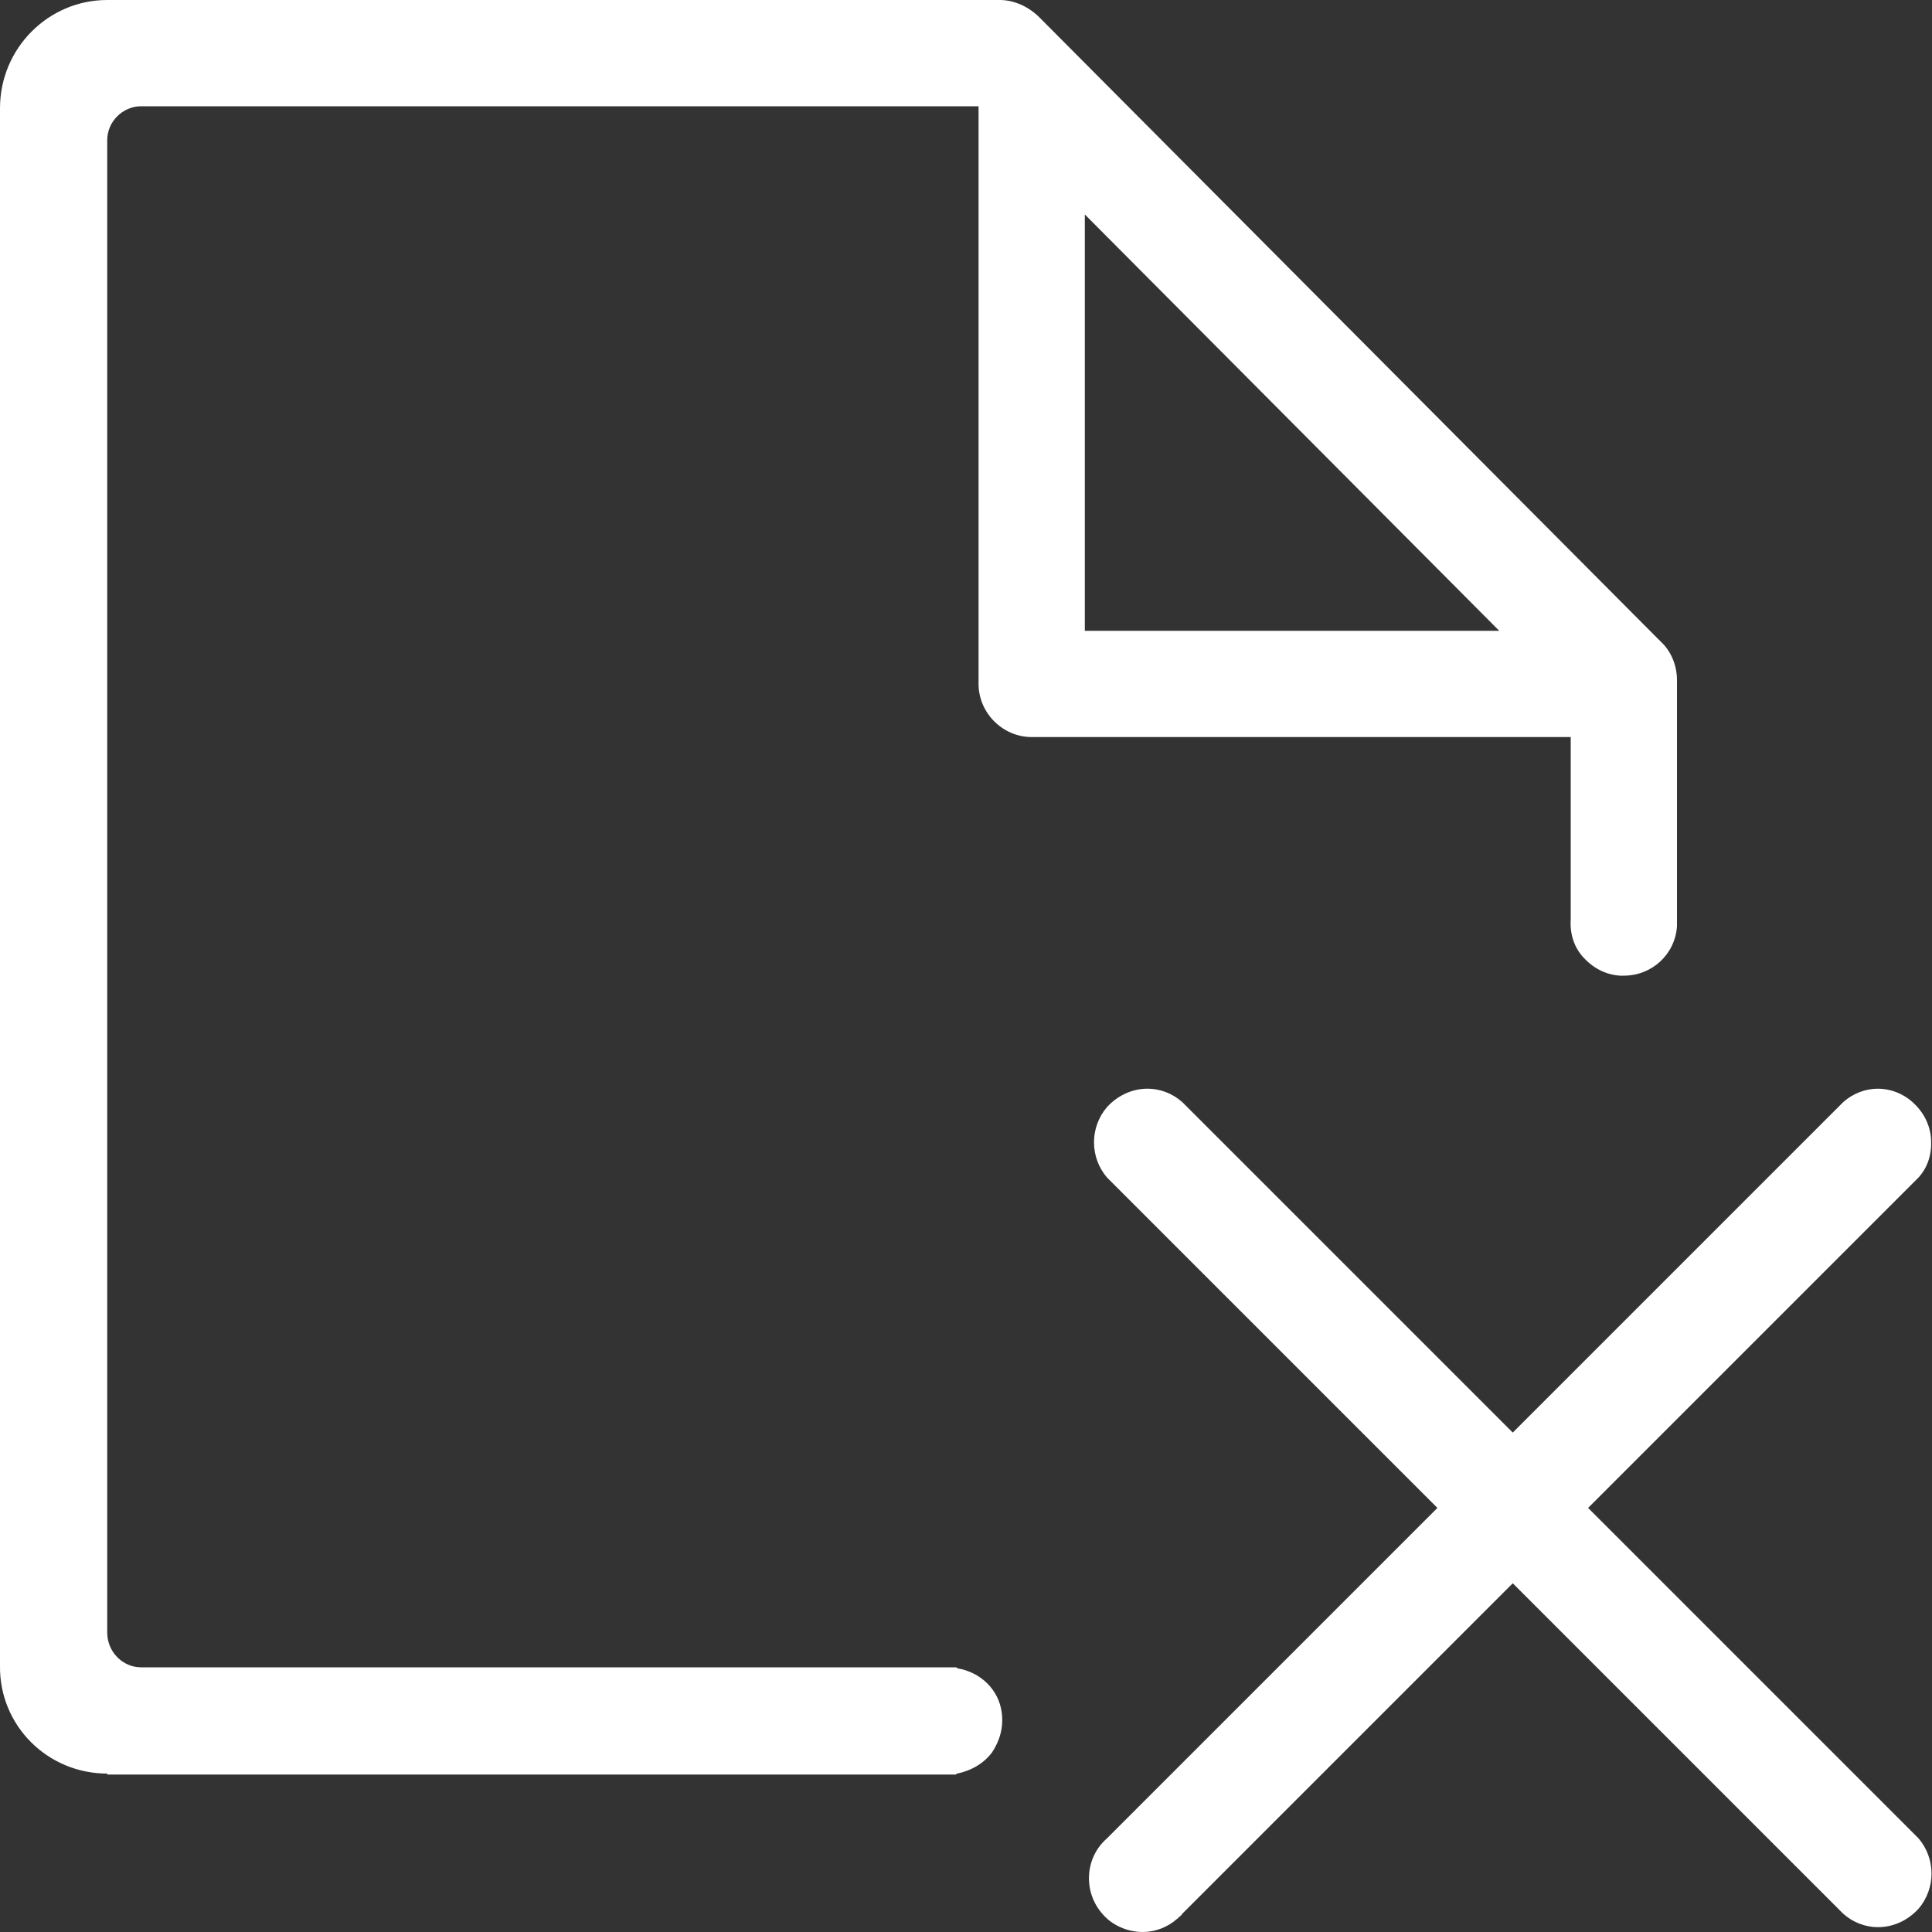 <svg width="28" height="28" viewBox="0 0 28 28" fill="none" xmlns="http://www.w3.org/2000/svg">
<rect x="0" y="0" width="28" height="28" fill="#333333" stroke="none"/>
<g clip-path="url(#clip0_0_1499)">
<path d="M1.554 25.704C0.686 25.704 -0.014 25.004 0 24.136V1.568C0 0.7 0.7 0 1.554 0H14.49C14.7 0 14.91 0.098 15.064 0.252L24.066 9.296C24.22 9.436 24.304 9.646 24.304 9.856V13.426C24.276 13.832 23.94 14.14 23.534 14.14H23.478C23.268 14.126 23.086 14.028 22.946 13.874C22.806 13.72 22.75 13.524 22.764 13.314V10.682H14.952C14.532 10.682 14.182 10.332 14.182 9.912V1.54H2.044C1.778 1.54 1.554 1.764 1.554 2.03V23.66C1.554 23.94 1.778 24.164 2.044 24.164H13.86L13.874 24.178C14.21 24.234 14.476 24.486 14.518 24.822C14.546 25.032 14.49 25.228 14.378 25.396C14.252 25.564 14.07 25.662 13.874 25.704H13.86V25.718H1.554V25.704ZM15.722 9.142H21.728L15.722 3.108V9.142ZM17.066 27.804C17.094 27.776 17.122 27.762 17.136 27.734L21.924 22.946L26.712 27.734C26.852 27.86 27.034 27.93 27.216 27.93C27.44 27.93 27.65 27.832 27.804 27.664C28.056 27.37 28.056 26.936 27.804 26.642L23.016 21.854L27.804 17.066C27.944 16.912 28 16.716 27.986 16.506C27.972 16.296 27.874 16.114 27.72 15.974C27.58 15.848 27.398 15.778 27.216 15.778C27.034 15.778 26.852 15.848 26.712 15.974L21.924 20.762L17.136 15.974C16.996 15.848 16.814 15.778 16.632 15.778C16.408 15.778 16.198 15.876 16.044 16.044C15.922 16.186 15.855 16.368 15.855 16.555C15.855 16.742 15.922 16.924 16.044 17.066L20.832 21.854L16.044 26.642C15.722 26.922 15.694 27.412 15.974 27.734C16.114 27.902 16.338 28 16.562 28C16.744 28 16.926 27.93 17.066 27.804Z" fill="white"/>
</g>
<defs>
<clipPath id="clip0_0_1499">
<rect width="28" height="28" fill="white"/>
</clipPath>
</defs>
</svg>
